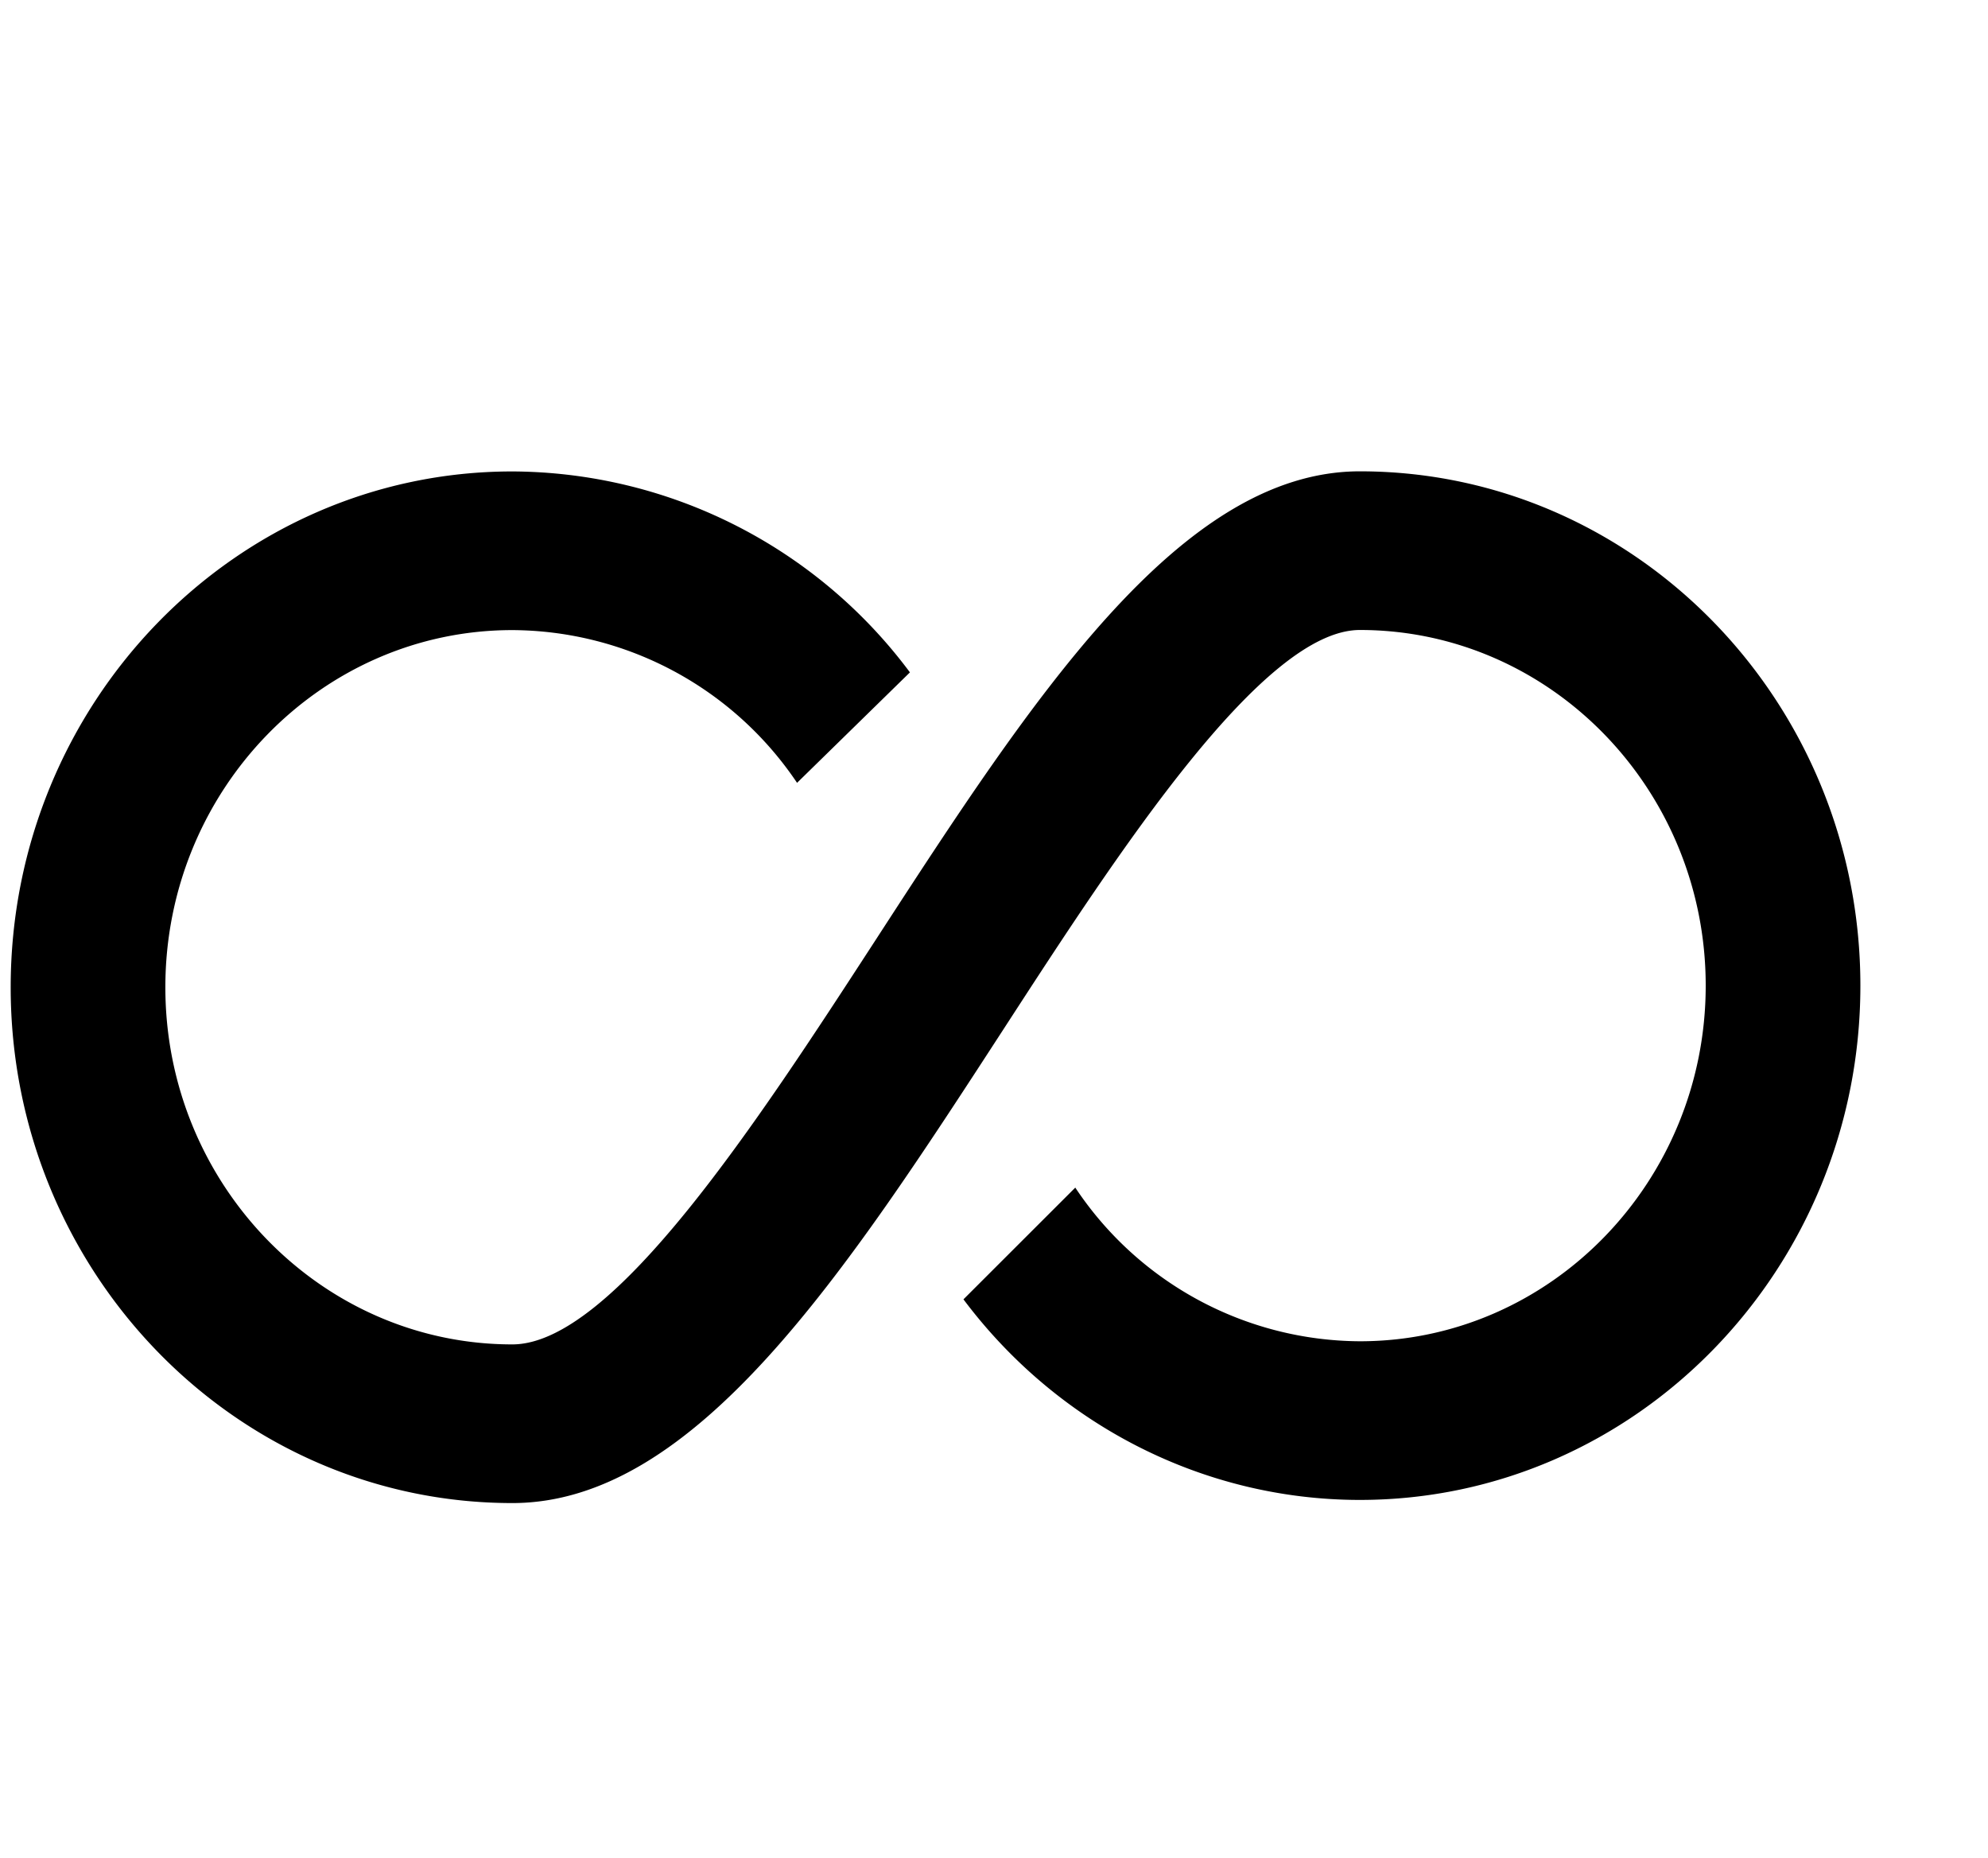 <svg xmlns="http://www.w3.org/2000/svg" width="1.07em" height="1em" viewBox="0 0 17 16"><path fill="currentColor" fill-rule="evenodd" d="M4.352 12.941c-2.383 0-4.32-1.992-4.32-4.441s1.938-4.441 4.32-4.441a4.29 4.29 0 0 1 3.424 1.73l-.972.951a2.97 2.97 0 0 0-2.452-1.315c-1.648 0-2.988 1.38-2.988 3.075s1.341 3.075 2.988 3.075c.868 0 2.119-1.929 3.126-3.478c1.349-2.078 2.622-4.039 4.173-4.039c2.377 0 4.31 1.986 4.31 4.428s-1.933 4.428-4.31 4.428c-1.339 0-2.6-.641-3.414-1.727l.963-.962a2.96 2.96 0 0 0 2.451 1.323c1.642 0 2.978-1.374 2.978-3.062s-1.336-3.062-2.978-3.062c-.836 0-2.073 1.902-3.065 3.431c-1.365 2.102-2.654 4.086-4.234 4.086"/></svg>